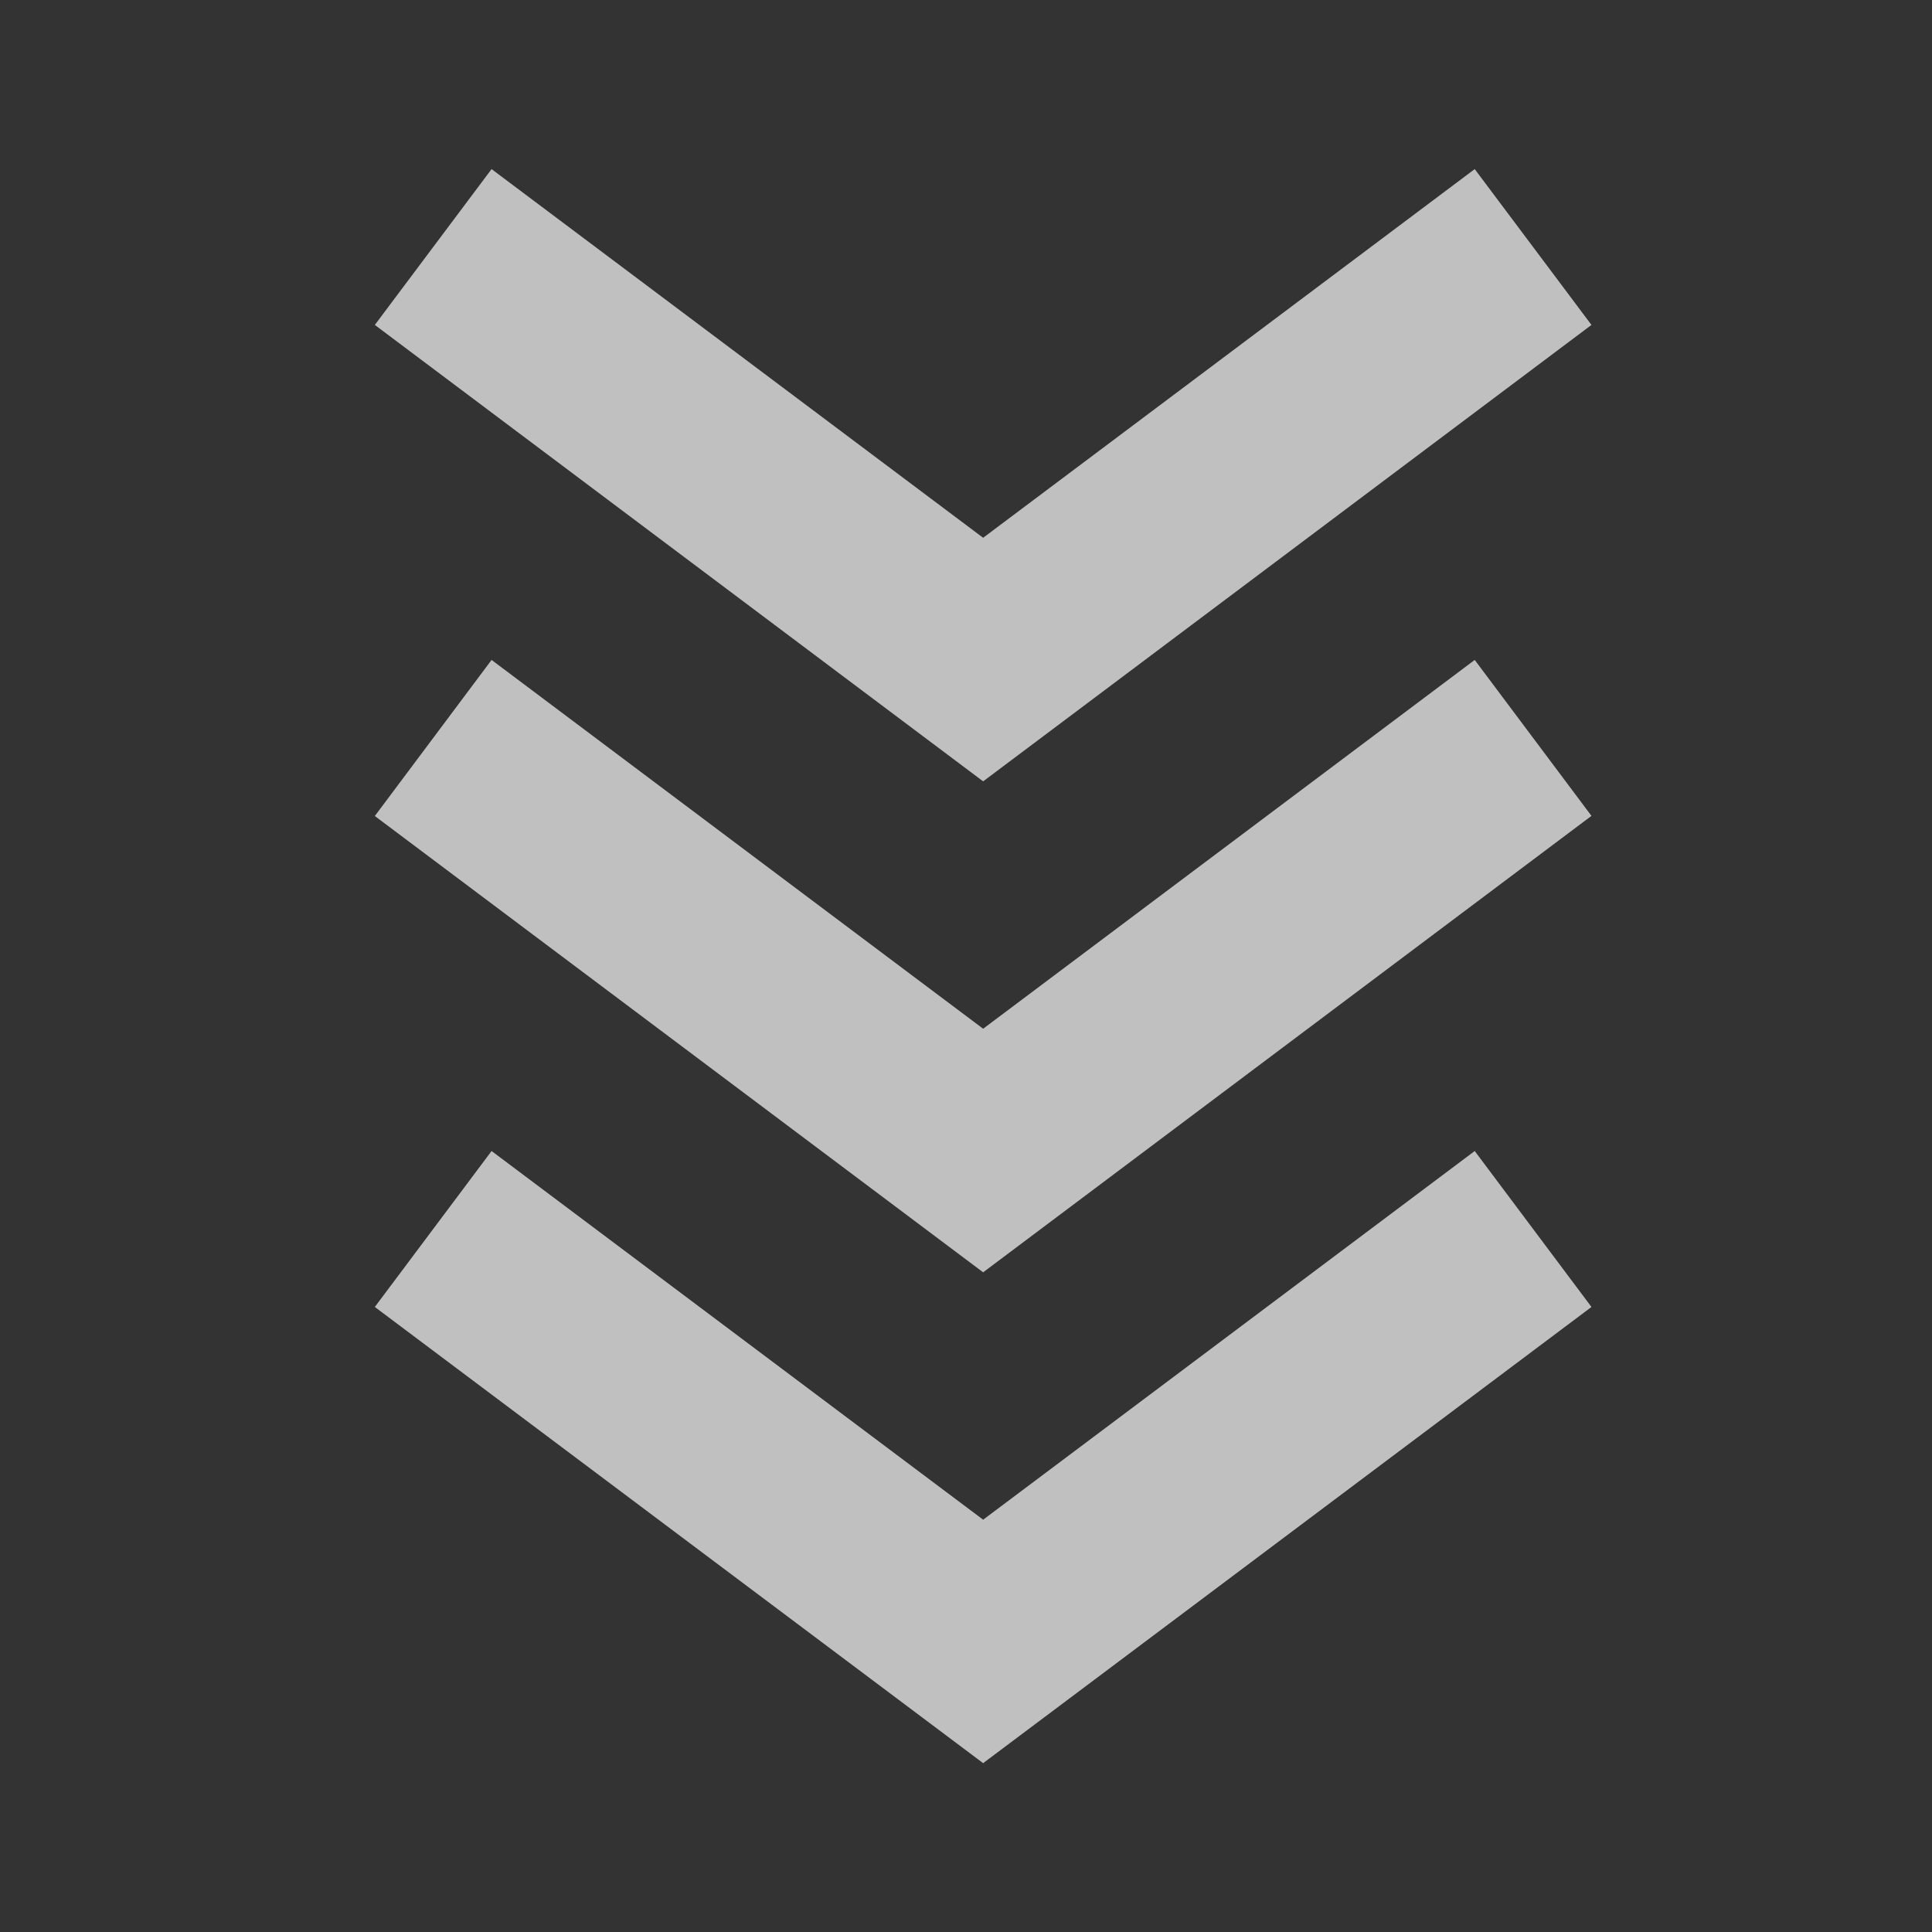 <svg xmlns="http://www.w3.org/2000/svg" width="15.721" height="15.721">
    <rect width="100%" height="100%" fill="#333333" stroke="none"/>
    <path fill="#fdfdfd" fill-opacity=".7" fill-rule="evenodd" d="m4 9.366-.95 1.269L8 14.347l4.95-3.712L12 9.366l-4 3z" color="#000" style="font-feature-settings:normal;font-variant-alternates:normal;font-variant-caps:normal;font-variant-ligatures:normal;font-variant-numeric:normal;font-variant-position:normal;isolation:auto;mix-blend-mode:normal;paint-order:markers fill stroke;shape-padding:0;text-decoration-color:#000;text-decoration-line:none;text-decoration-style:solid;text-indent:0;text-orientation:mixed;text-transform:none;white-space:normal"/>
    <path fill="#fdfdfd" fill-opacity=".7" fill-rule="evenodd" d="M4 5.37 3.05 6.64 8 10.353l4.95-3.714L12 5.37 8 8.371z" color="#000" style="font-feature-settings:normal;font-variant-alternates:normal;font-variant-caps:normal;font-variant-ligatures:normal;font-variant-numeric:normal;font-variant-position:normal;isolation:auto;mix-blend-mode:normal;paint-order:markers fill stroke;shape-padding:0;text-decoration-color:#000;text-decoration-line:none;text-decoration-style:solid;text-indent:0;text-orientation:mixed;text-transform:none;white-space:normal"/>
    <path fill="#fdfdfd" fill-opacity=".7" fill-rule="evenodd" d="m4 1.376-.95 1.268L8 6.358l4.95-3.714L12 1.376l-4 3z" color="#000" style="font-feature-settings:normal;font-variant-alternates:normal;font-variant-caps:normal;font-variant-ligatures:normal;font-variant-numeric:normal;font-variant-position:normal;isolation:auto;mix-blend-mode:normal;paint-order:markers fill stroke;shape-padding:0;text-decoration-color:#000;text-decoration-line:none;text-decoration-style:solid;text-indent:0;text-orientation:mixed;text-transform:none;white-space:normal"/>
</svg>
